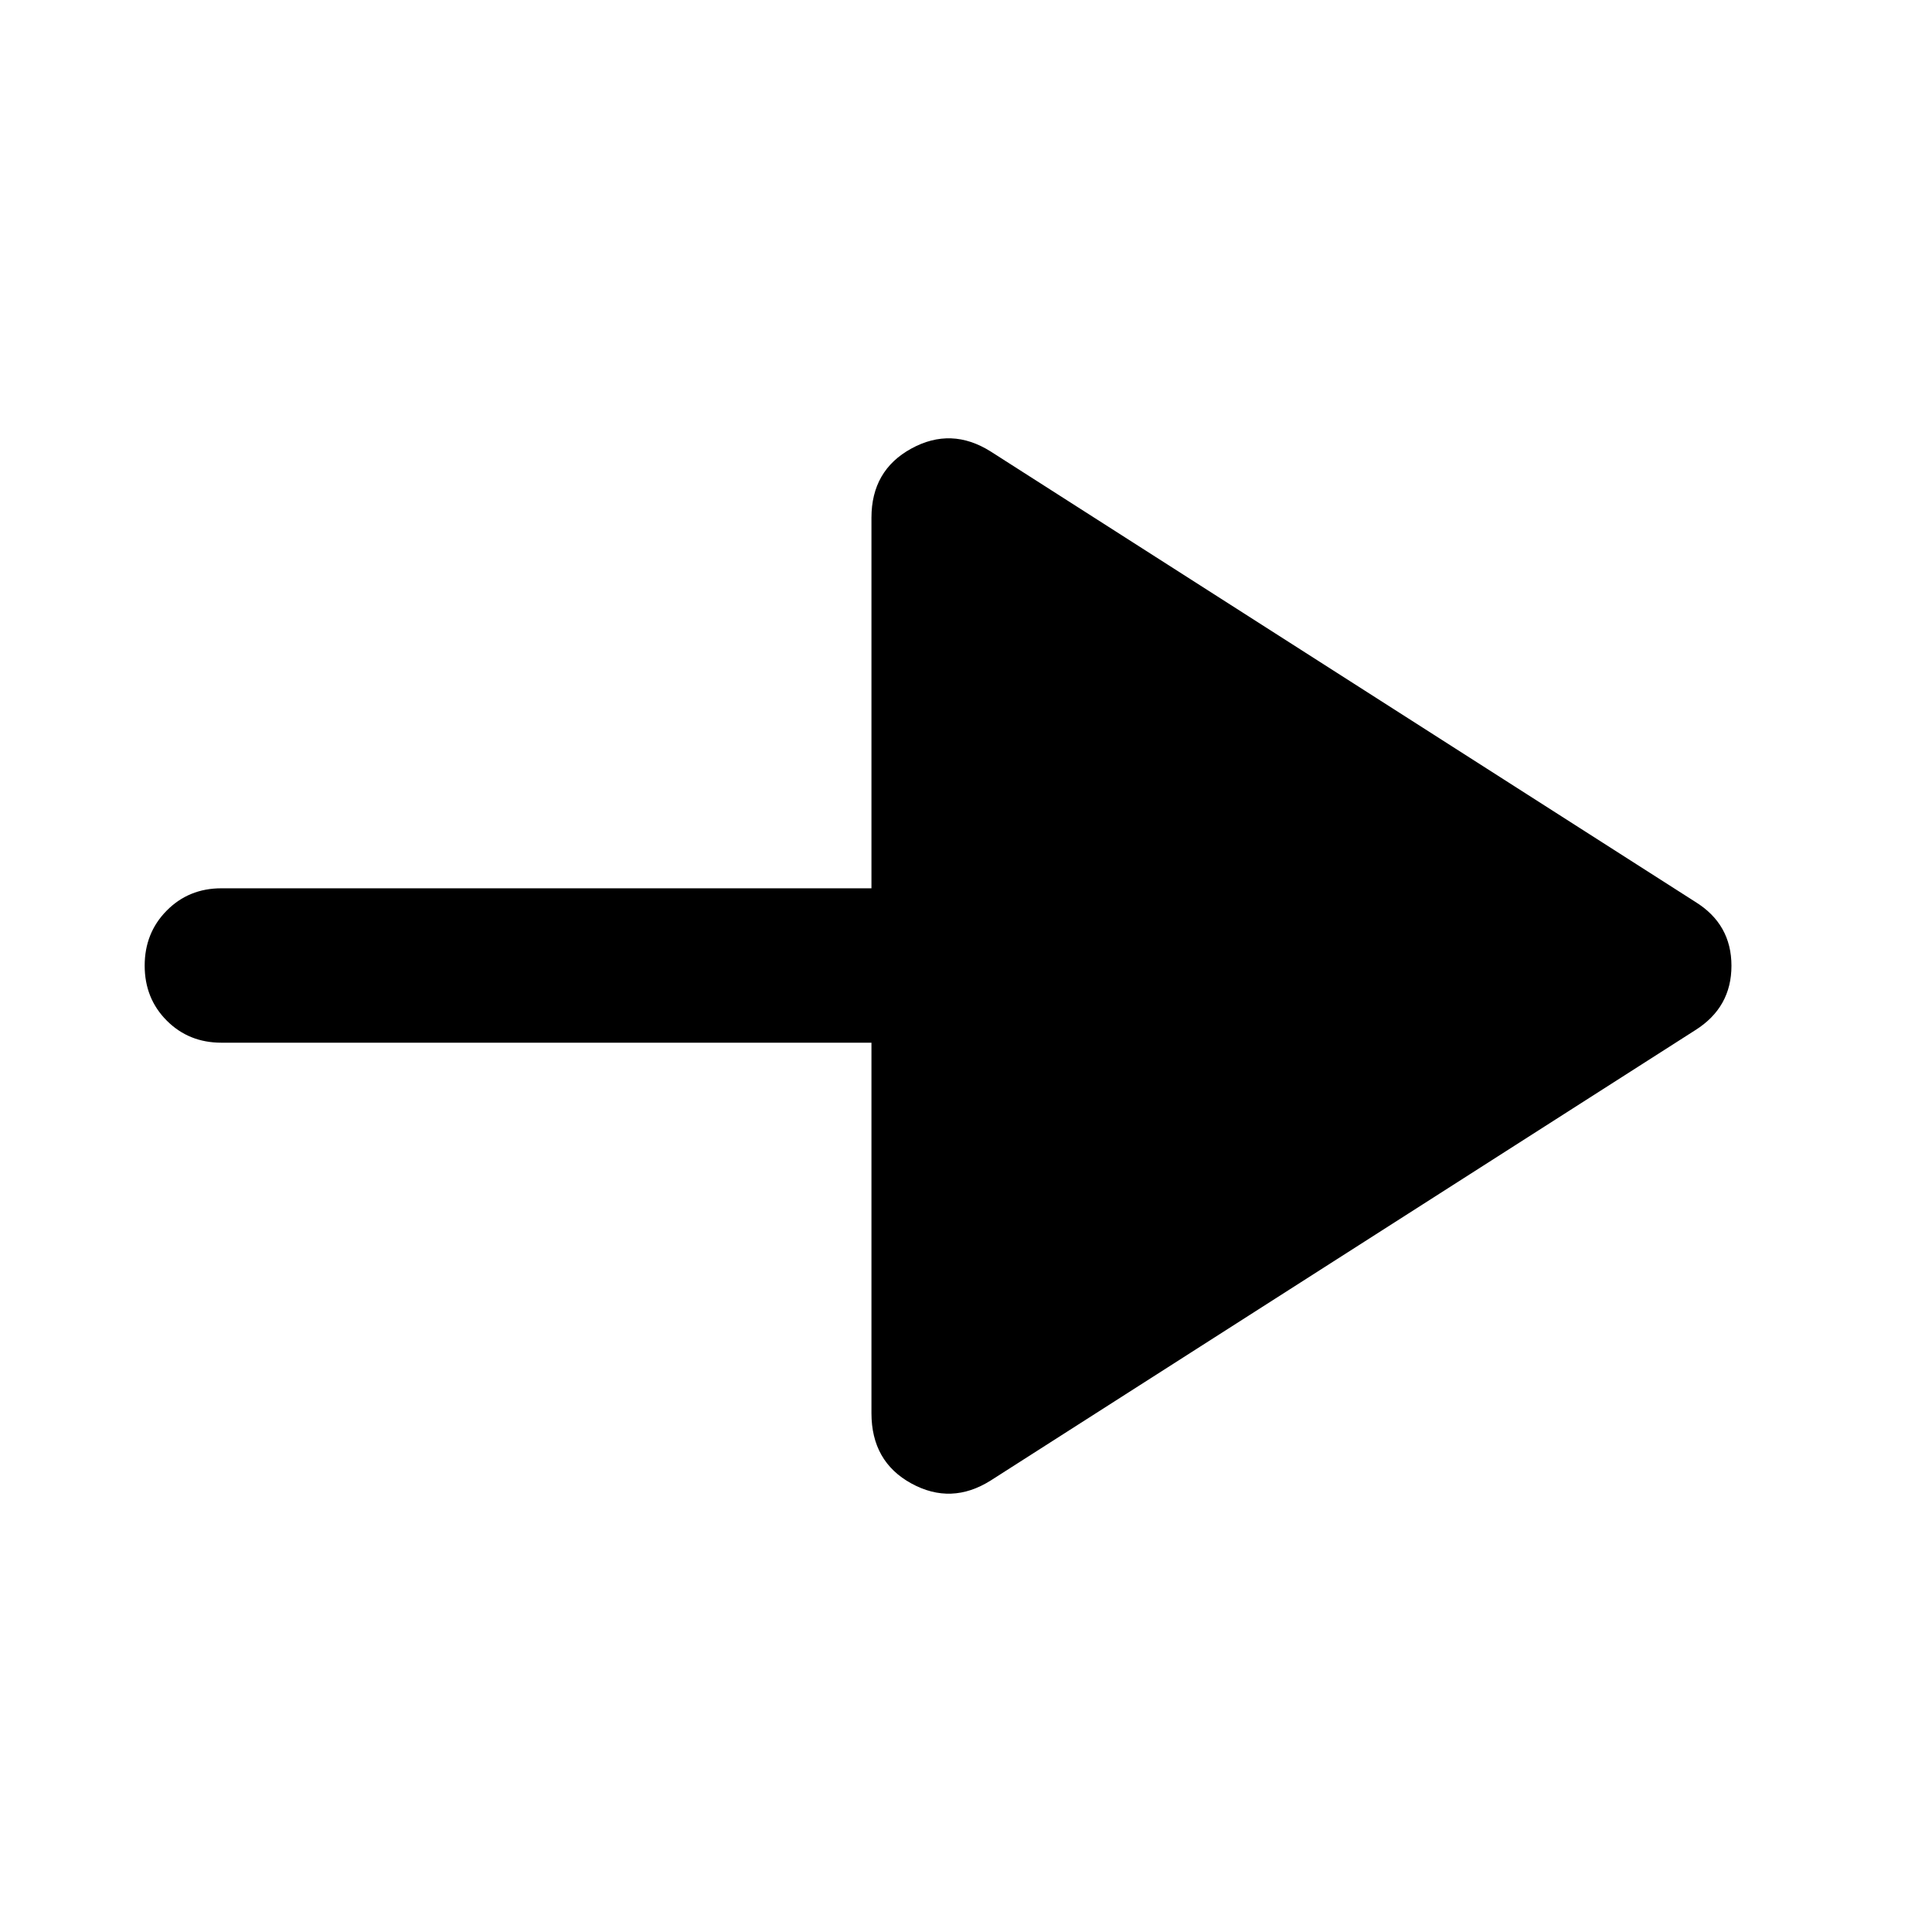 <svg xmlns="http://www.w3.org/2000/svg" height="48" viewBox="0 -960 960 960" width="48"><path d="M492.28-224.35q-19.58 12.33-39.42 1.48-19.84-10.86-19.84-34.96v-184.06H110q-16.21 0-27.16-11t-10.95-27.29q0-16.28 10.95-27.35 10.95-11.08 27.16-11.08h323.02v-184.13q0-23.53 19.84-34.39 19.84-10.85 39.42 1.48l350.05 223.74q18.02 11.11 18.02 31.8 0 20.7-18.02 32.02L492.28-224.35Z"/></svg>